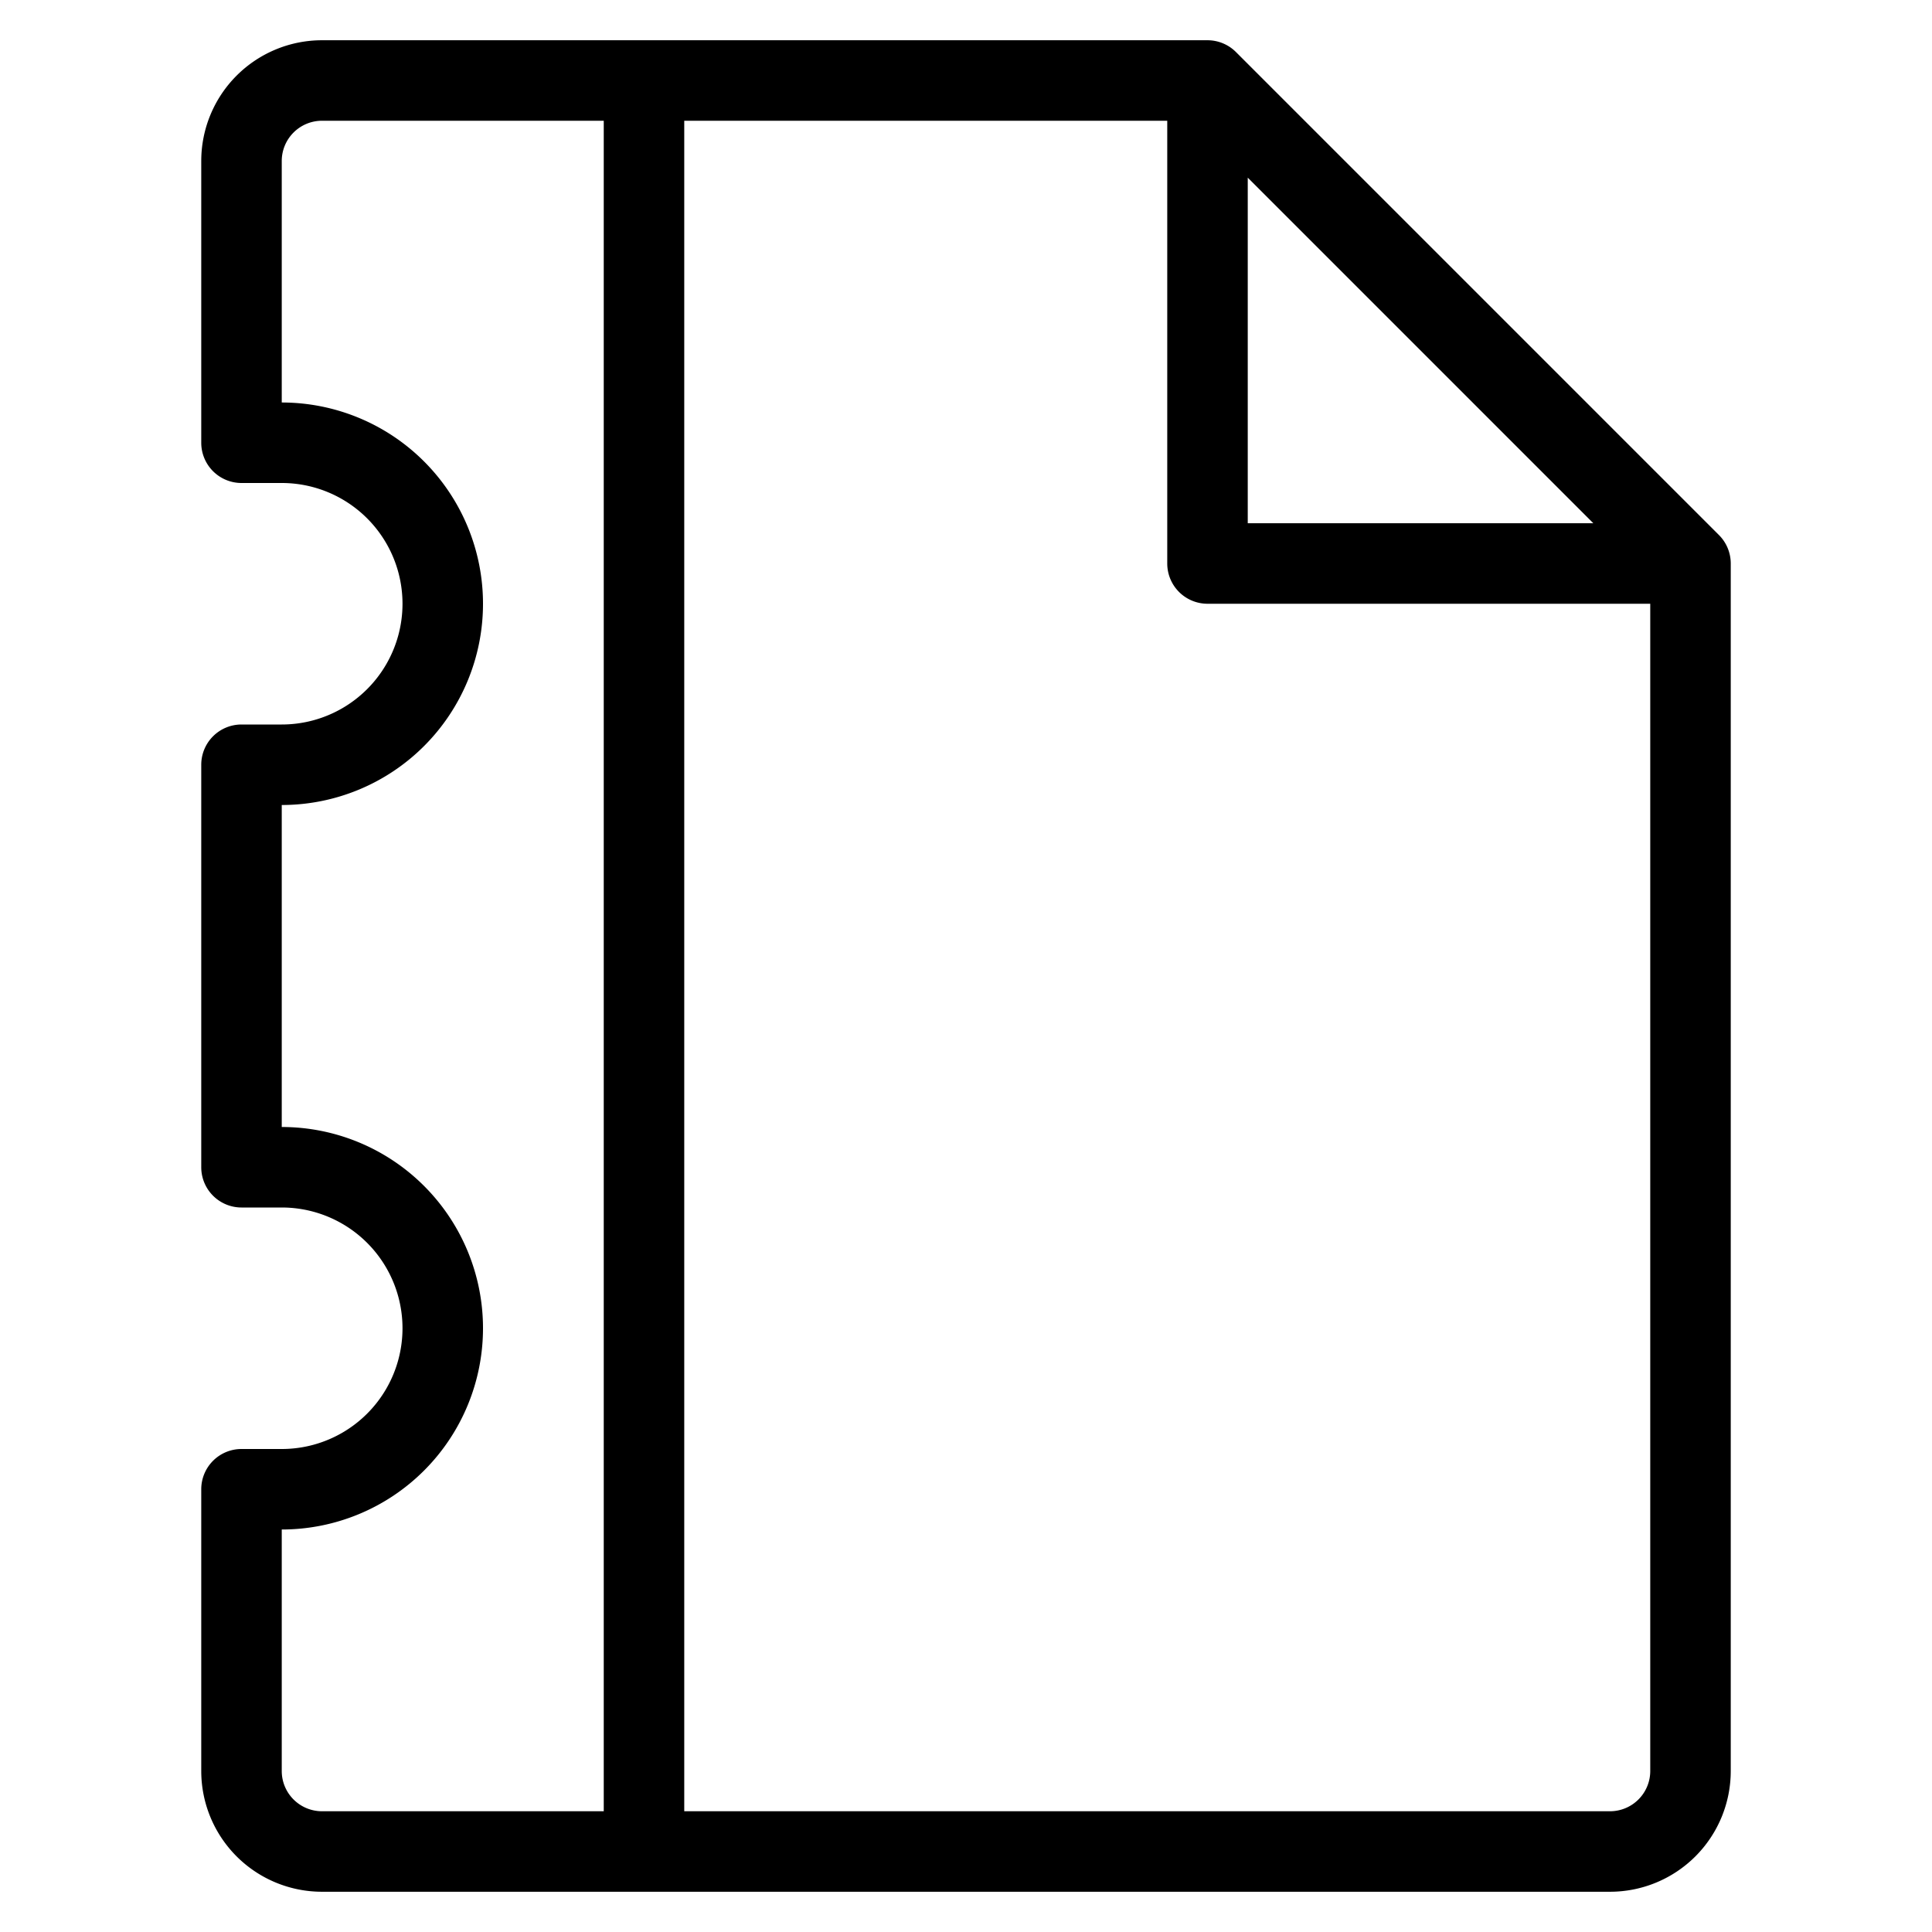 <svg xmlns="http://www.w3.org/2000/svg" viewBox="0 0 48 48">
  <title>papper</title>
  <g id="Layer_2" data-name="Layer 2">
    <g id="papper">
      <path d="M42.707,13.293l-12-12A1,1,0,0,0,30,1H8A3,3,0,0,0,5,4v7a1,1,0,0,0,1,1H7a3,3,0,0,1,0,6H6a1,1,0,0,0-1,1V29a1,1,0,0,0,1,1H7a3,3,0,0,1,0,6H6a1,1,0,0,0-1,1v7a3,3,0,0,0,3,3H40a3,3,0,0,0,3-3V14A1,1,0,0,0,42.707,13.293ZM31,4.414,39.586,13H31ZM8,45a1,1,0,0,1-1-1V38A5,5,0,0,0,7,28V20A5,5,0,0,0,7,10V4A1,1,0,0,1,8,3h7V45Zm32,0H17V3H29V14a1,1,0,0,0,1,1H41V44A1,1,0,0,1,40,45Z"/>
    </g>
  </g>
</svg>
